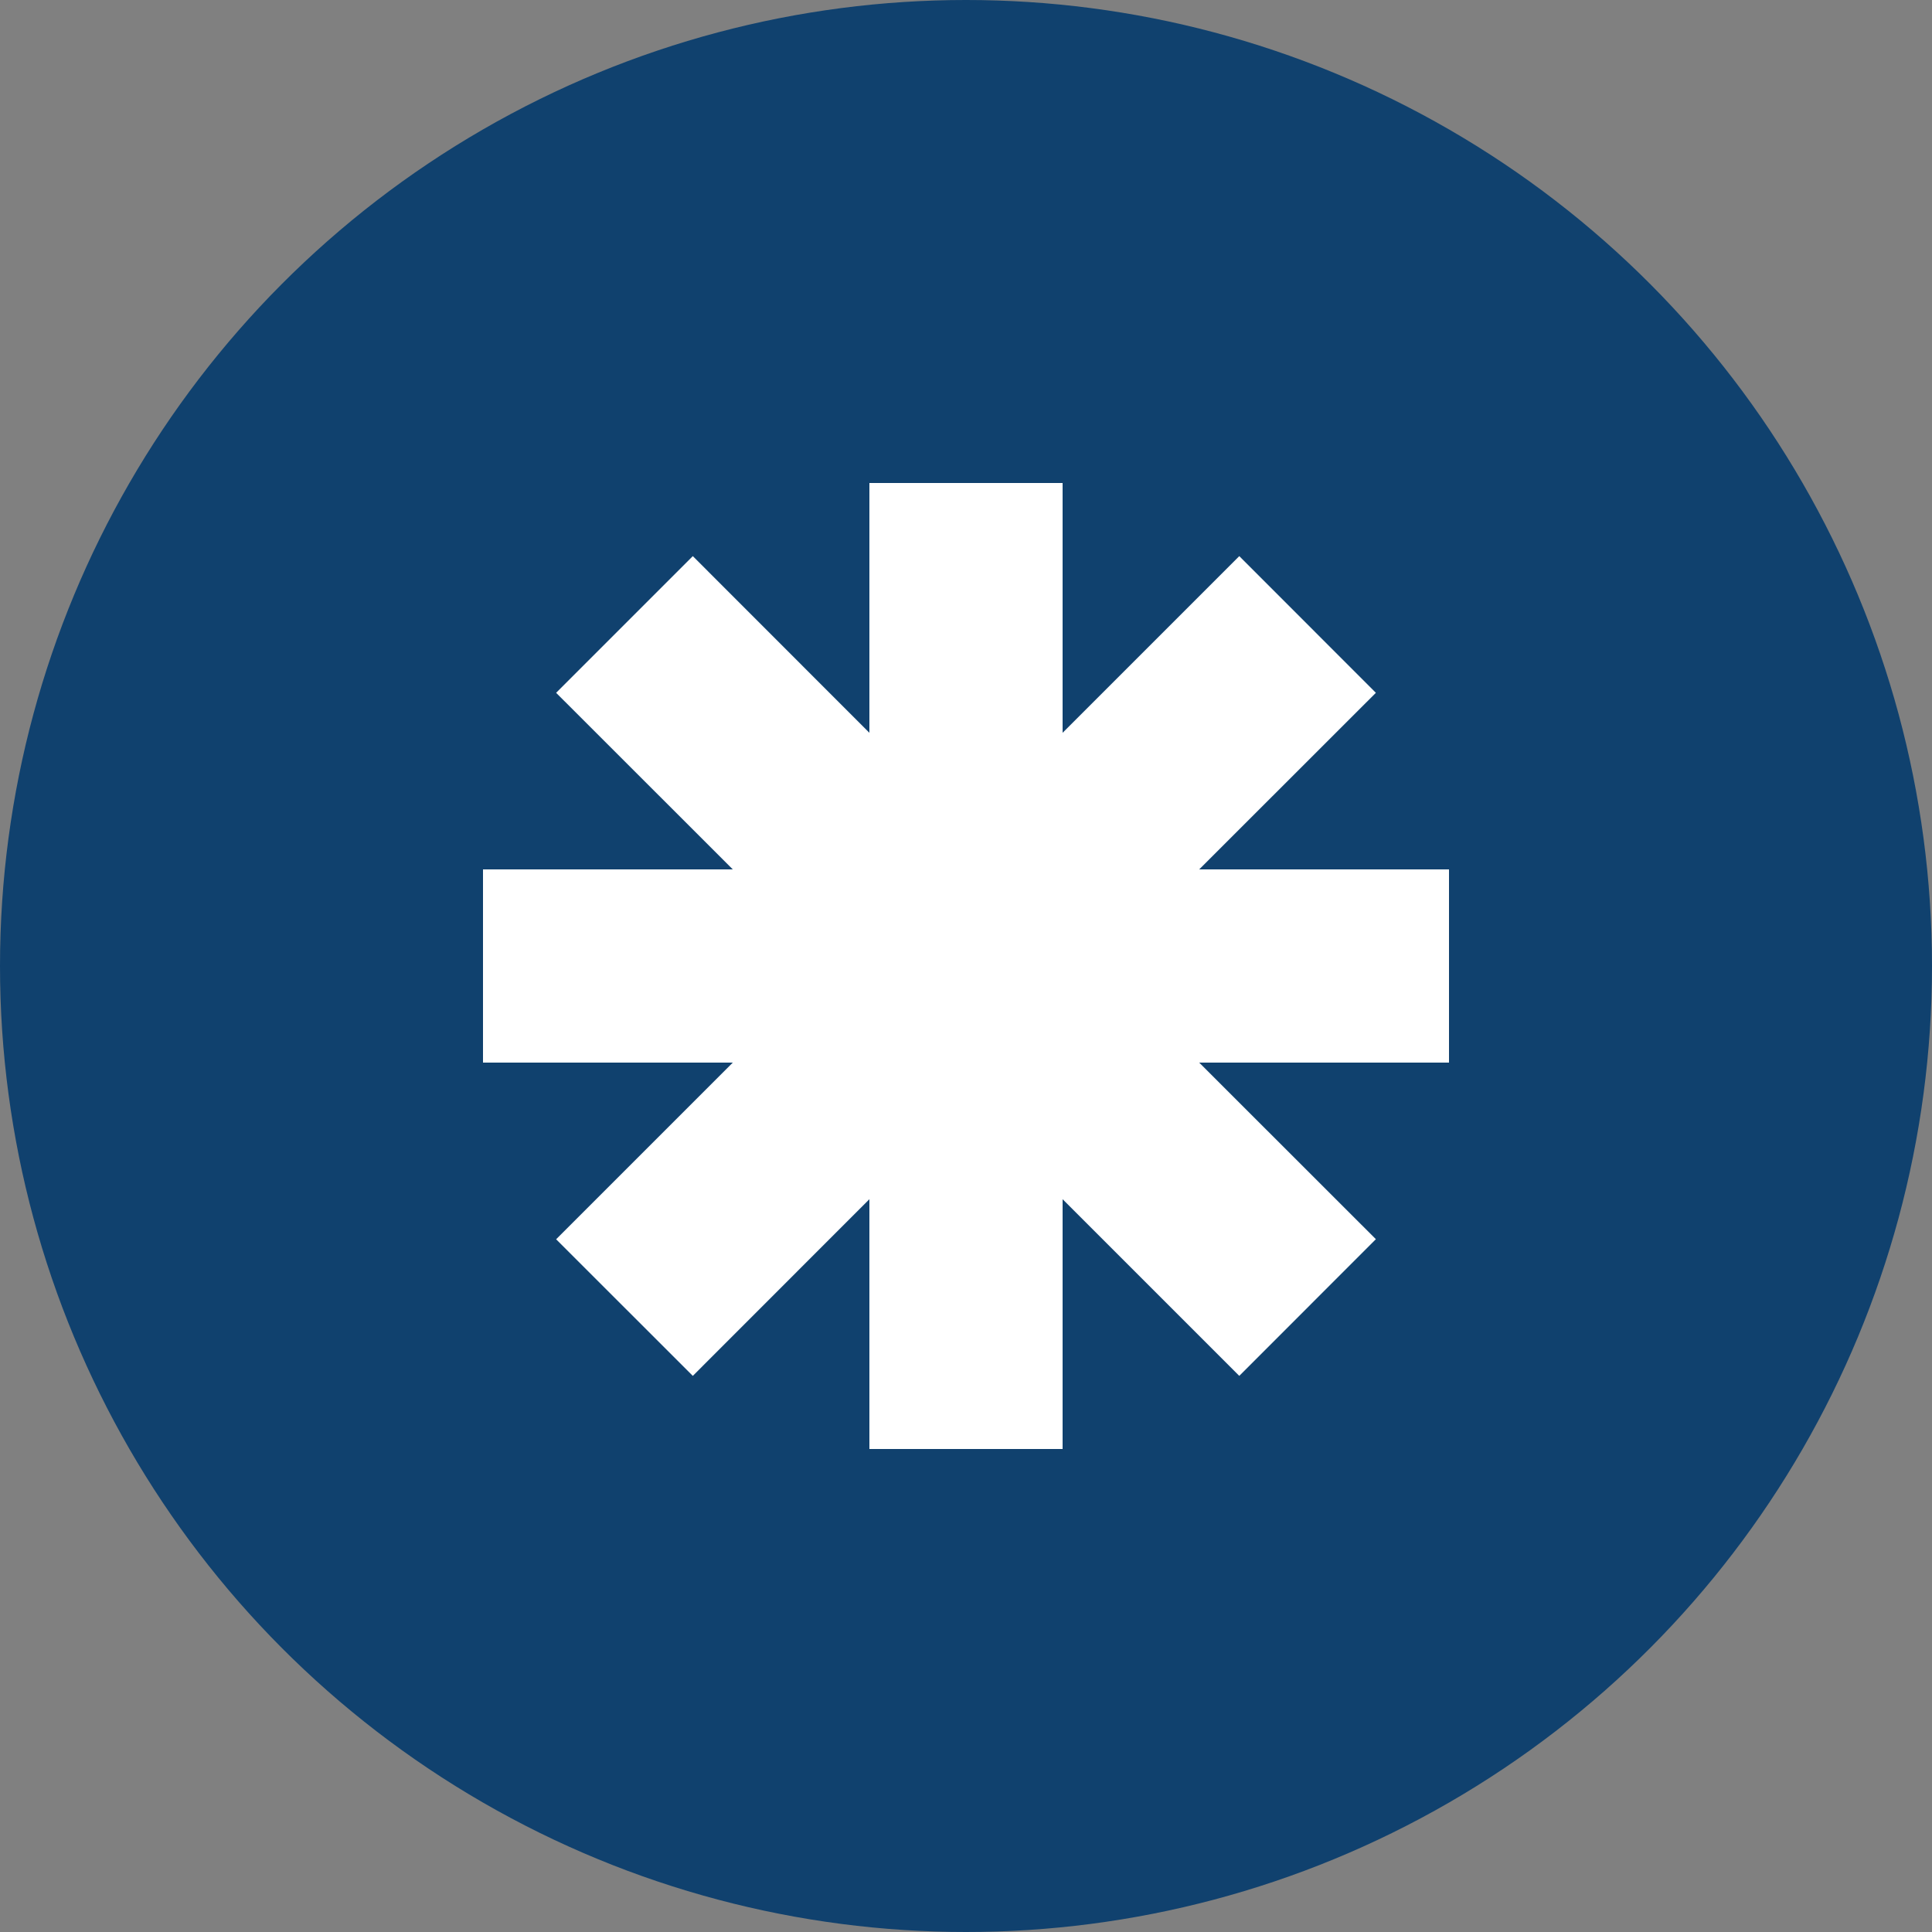 <svg width="20" height="20" viewBox="0 0 20 20" fill="none" xmlns="http://www.w3.org/2000/svg">
<rect x="0" y="0" width="20" height="20" fill="#808080" stroke="none"/>
<circle cx="10" cy="10" r="10" fill="#10416E"/>
<path fill-rule="evenodd" clip-rule="evenodd" d="M11 5H9V7.586L7.172 5.757L5.757 7.172L7.586 9L5 9V11H7.586L5.757 12.829L7.172 14.243L9 12.414V15H11V12.414L12.829 14.243L14.243 12.828L12.414 11H15V9L12.414 9L14.243 7.172L12.829 5.757L11 7.586V5Z" fill="white"/>
</svg>
